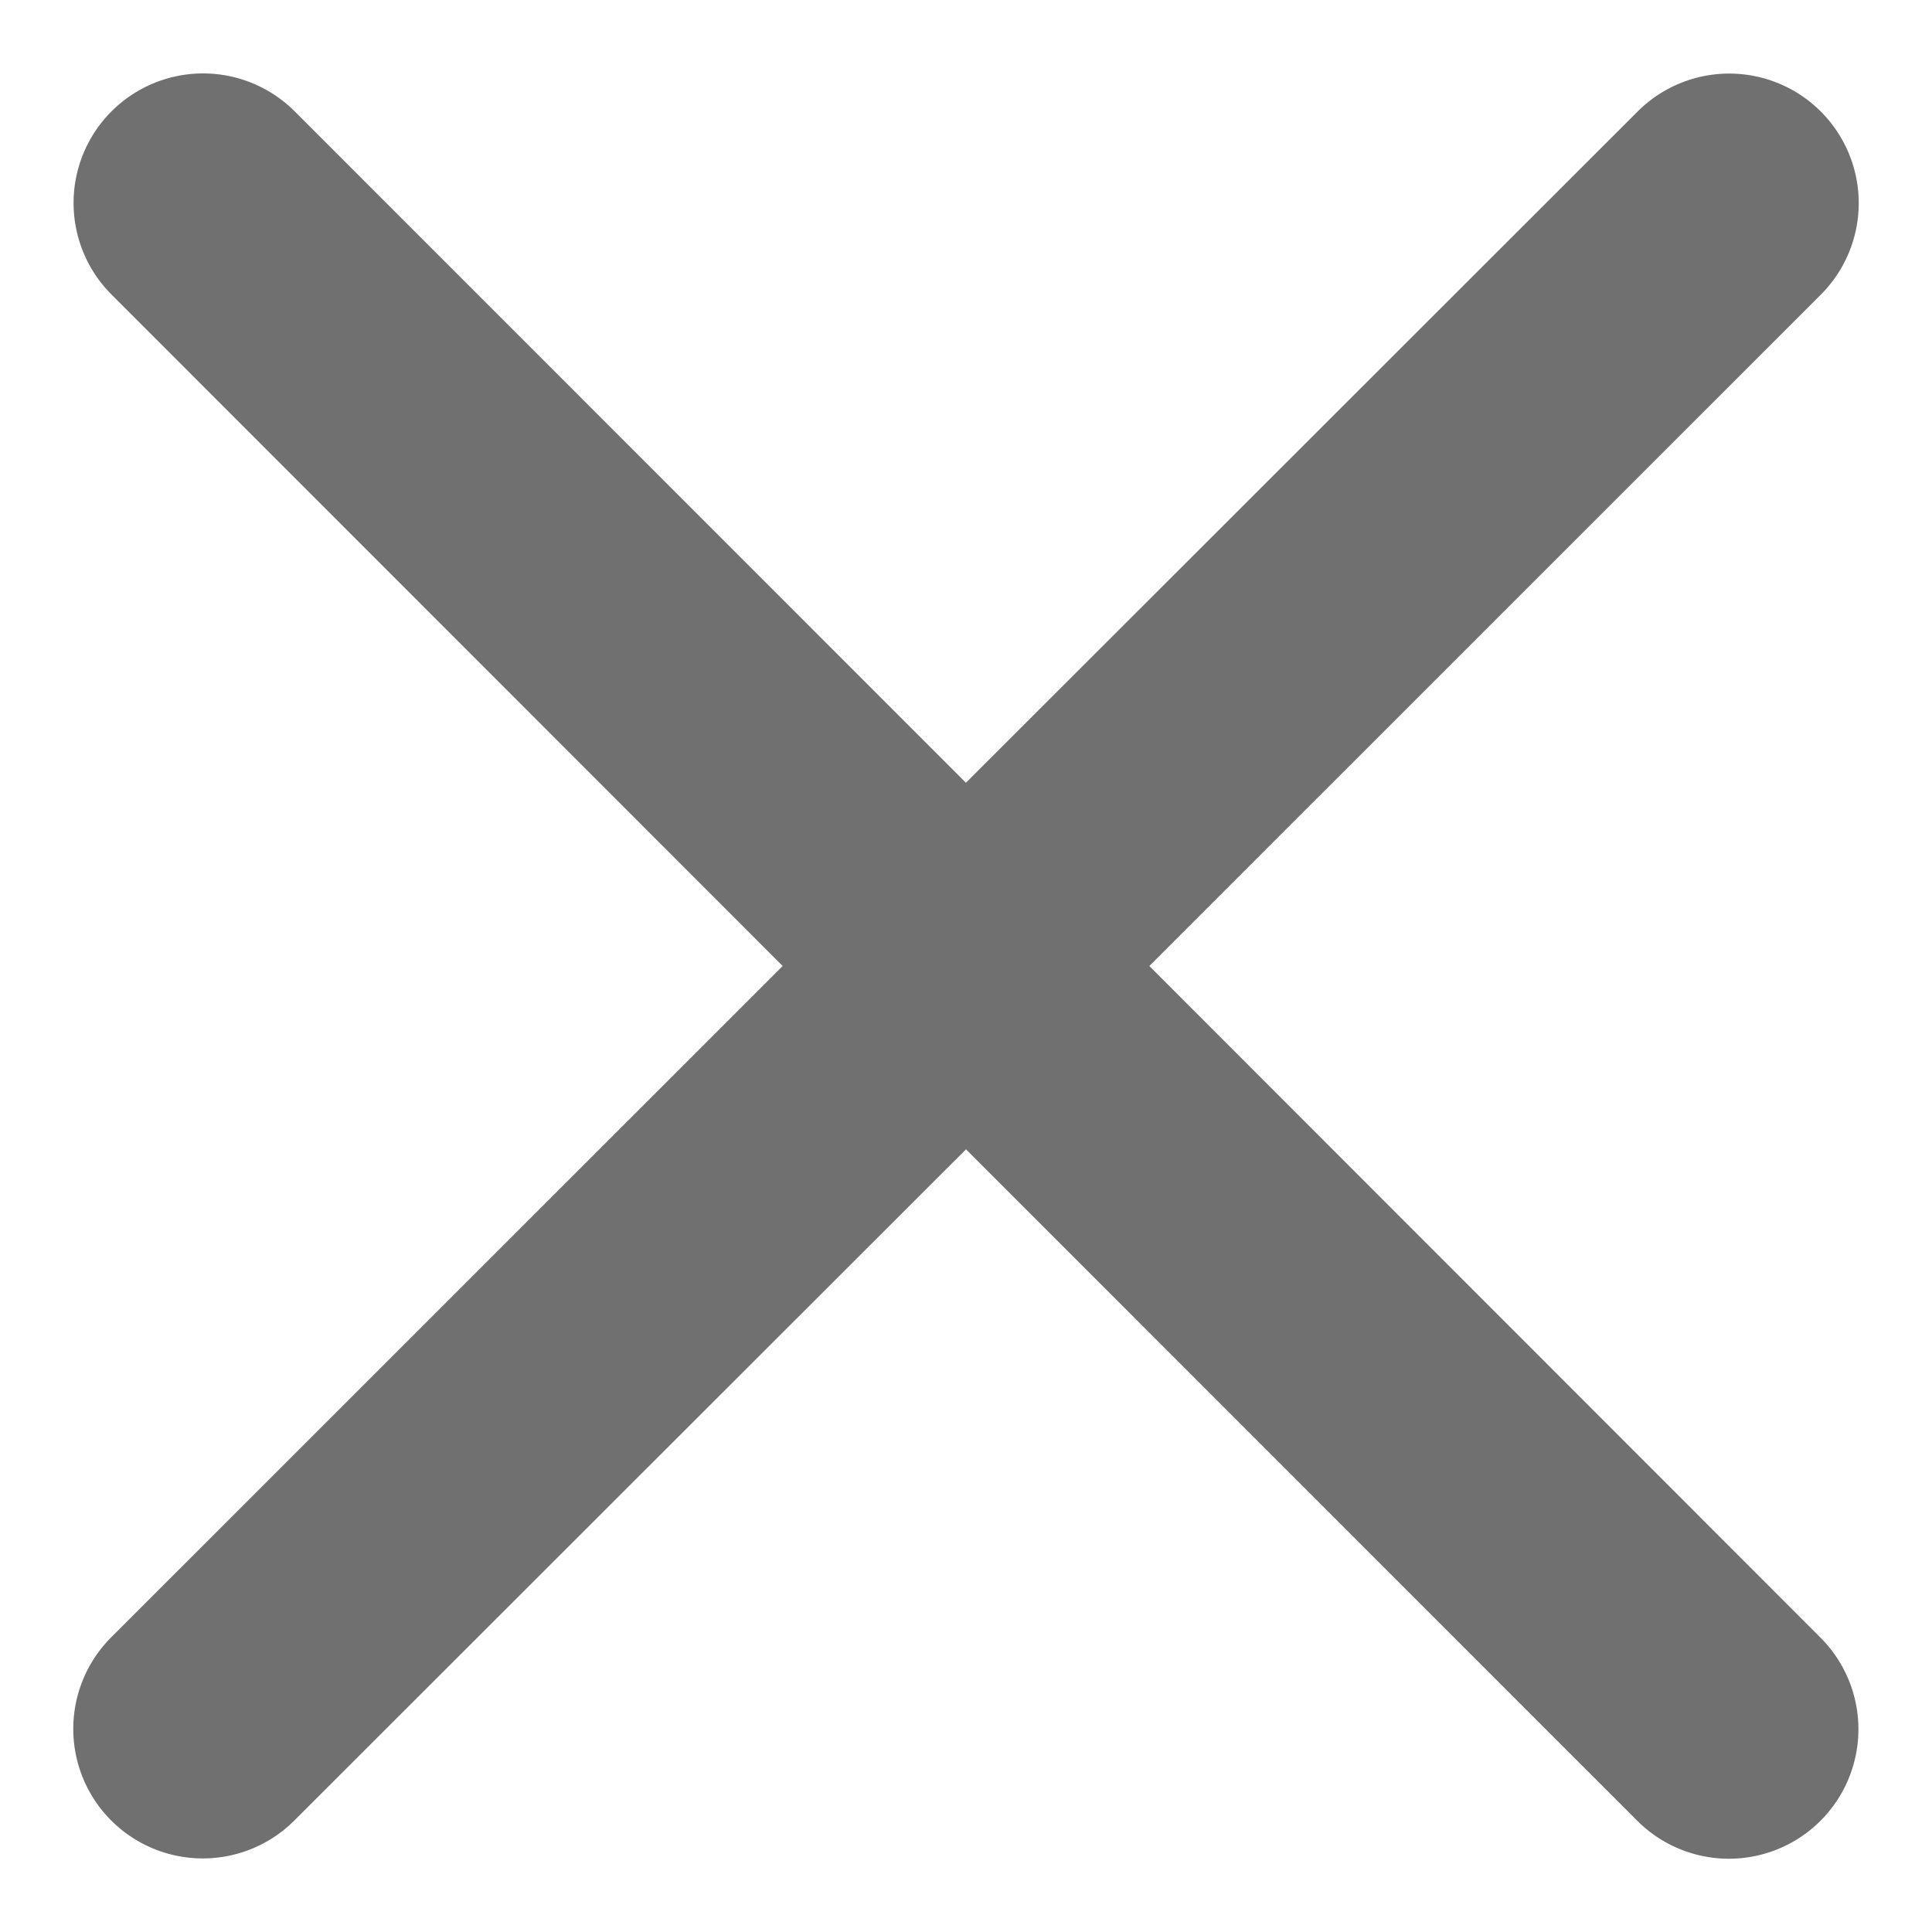 <?xml version="1.0" standalone="no"?><!DOCTYPE svg PUBLIC "-//W3C//DTD SVG 1.1//EN" "http://www.w3.org/Graphics/SVG/1.1/DTD/svg11.dtd"><svg t="1614518829739" class="icon" viewBox="0 0 1024 1024" version="1.1" xmlns="http://www.w3.org/2000/svg" p-id="12221" xmlns:xlink="http://www.w3.org/1999/xlink" width="200" height="200"><defs><style type="text/css"></style></defs><path d="M512 414.917L156.188 59.024a68.647 68.647 0 1 0-97.083 97.083L414.836 512l-355.893 355.812a68.647 68.647 0 1 0 97.083 97.083L512 609.164l355.812 355.893a68.647 68.647 0 1 0 97.083-97.083L609.164 512l355.893-355.812a68.647 68.647 0 1 0-97.083-97.083L512 414.836z" p-id="12222" fill="#707070"></path></svg>